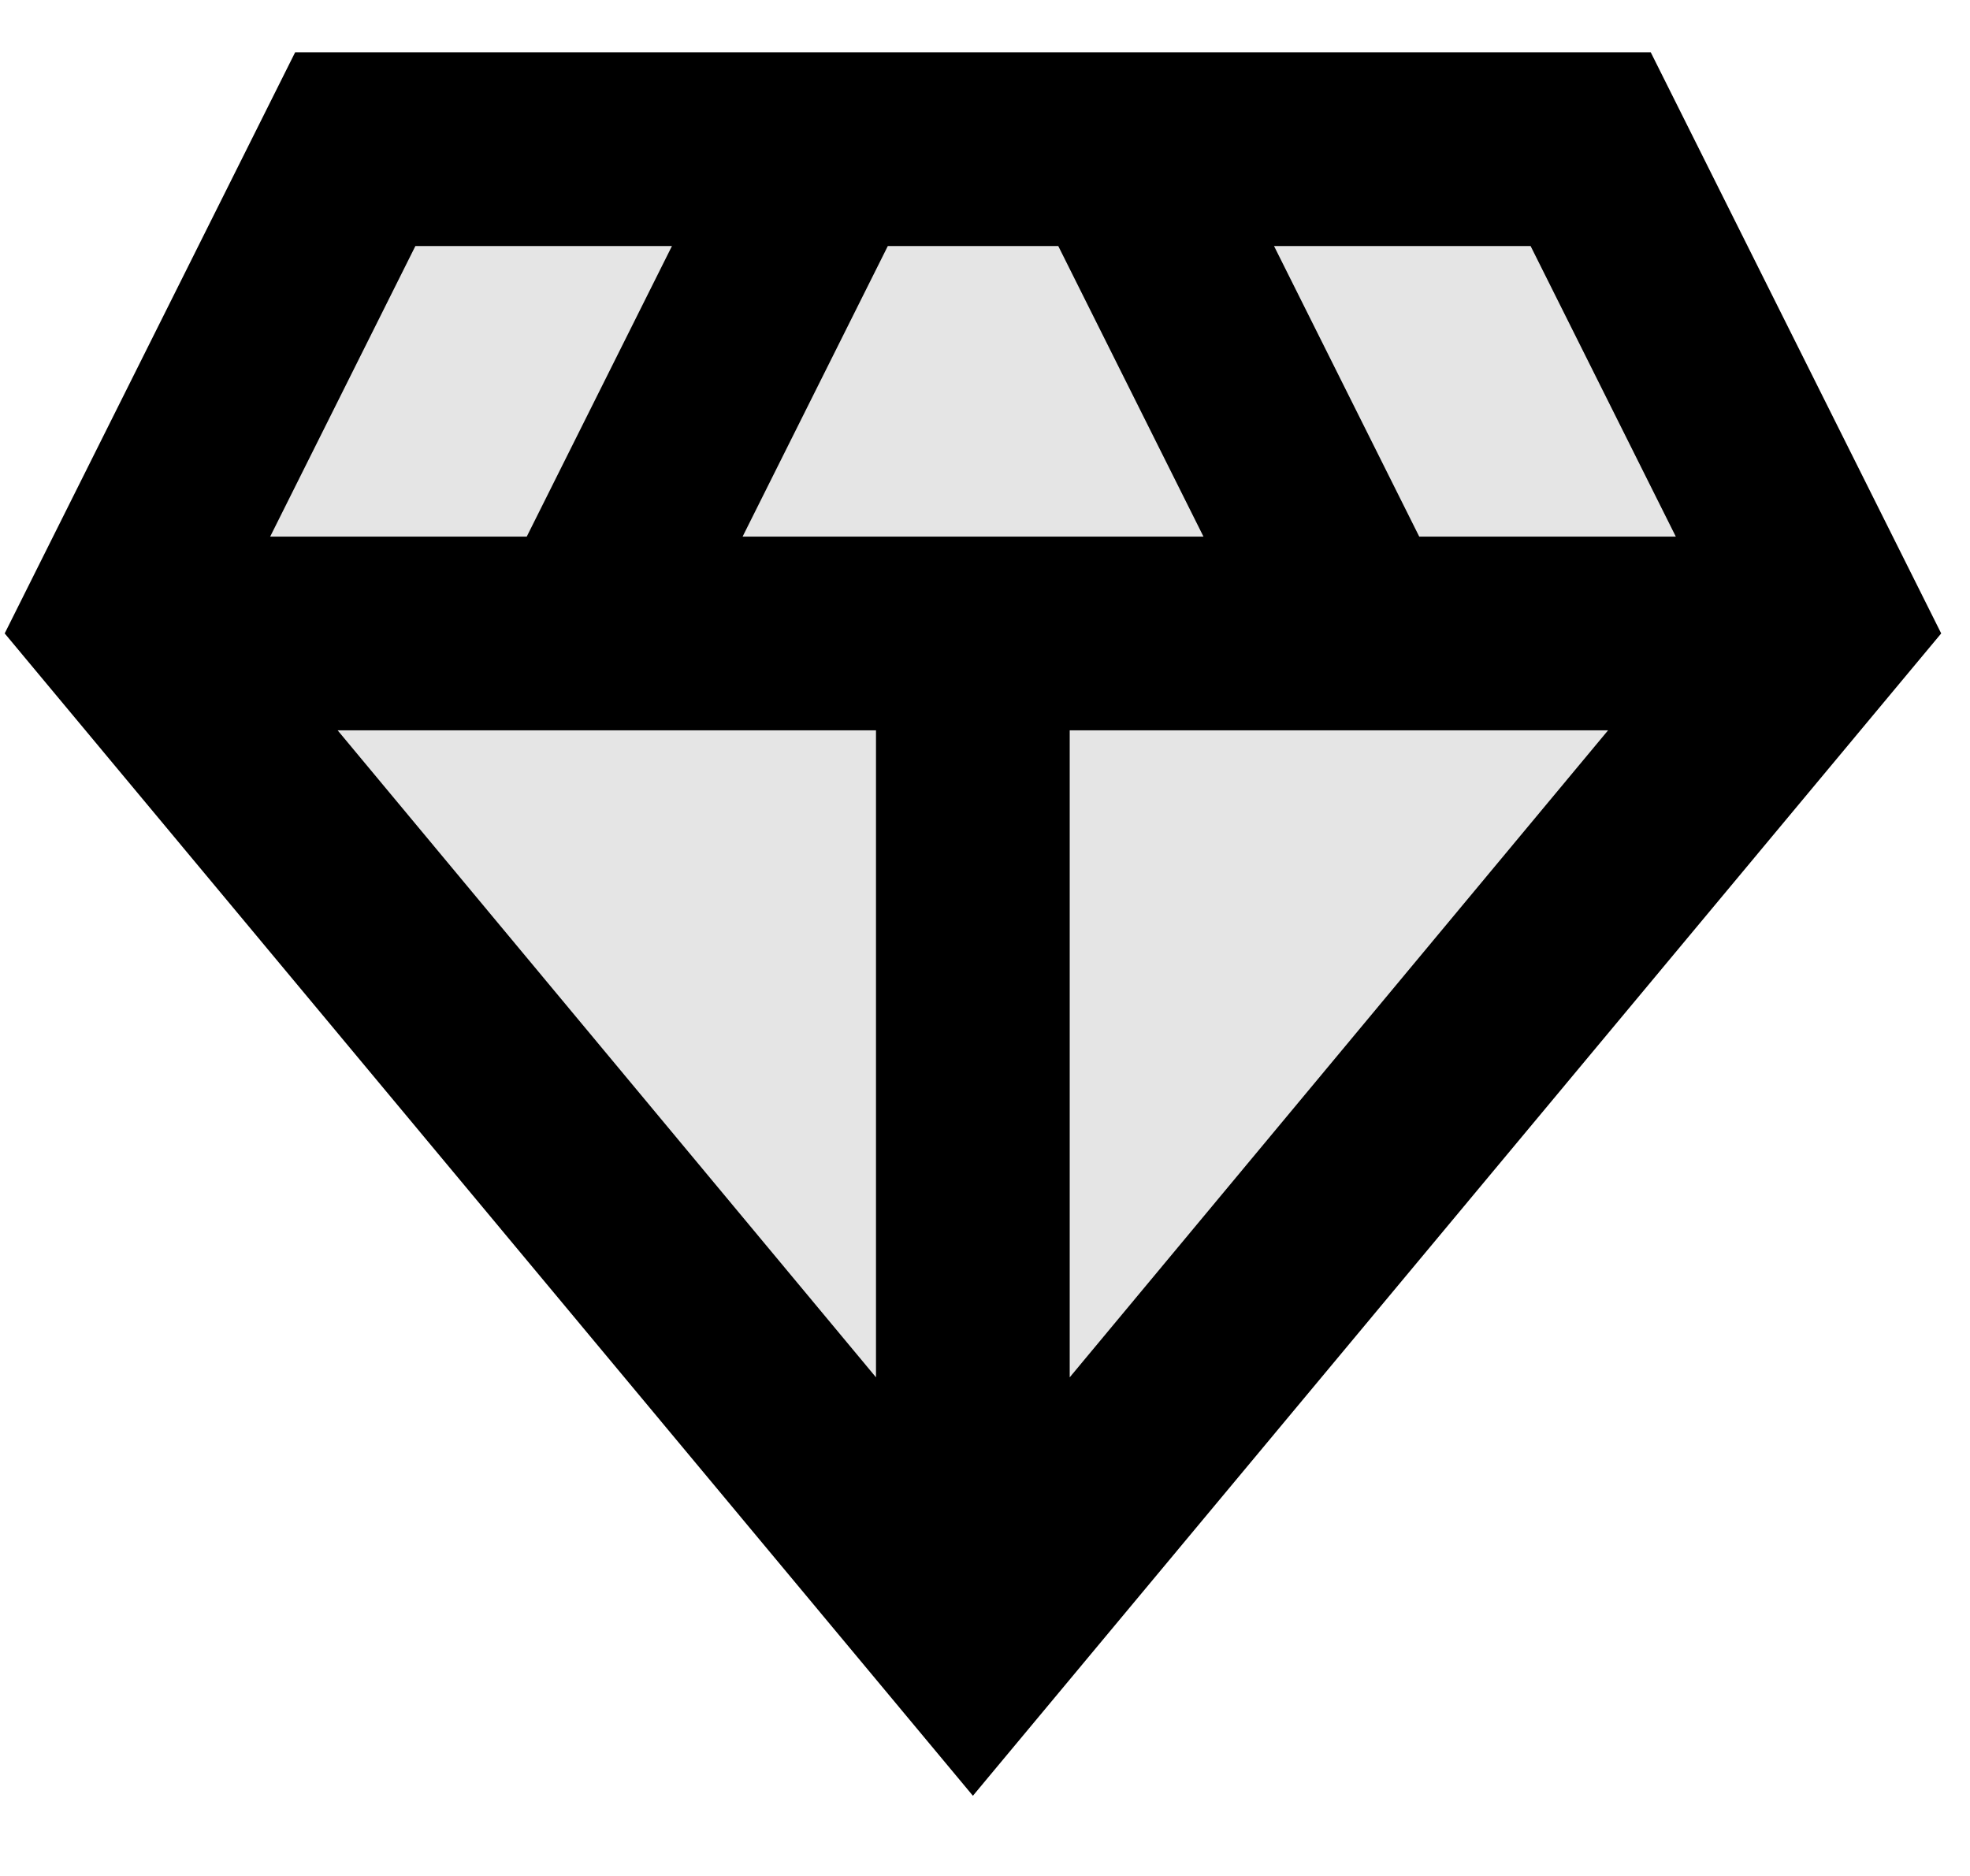 <svg width="21" height="20" viewBox="0 0 21 20" fill="none" xmlns="http://www.w3.org/2000/svg">
<path d="M17.597 0.558H3.146L0.05 6.753L10.371 19.145L20.693 6.753L17.597 0.558Z" fill="black"/>
<path d="M7.916 5.721L9.464 2.623H11.281L12.829 5.721H7.916Z" fill="#E5E5E5"/>
<path d="M9.338 7.786V14.684L3.599 7.786H9.338ZM11.403 7.786H17.142L11.403 14.684V7.786ZM17.864 5.721H15.129L13.581 2.623H16.316L17.864 5.721Z" fill="#E5E5E5"/>
<path d="M4.428 2.623H7.163L5.615 5.721H2.88L4.428 2.623Z" fill="#E5E5E5"/>
</svg>
